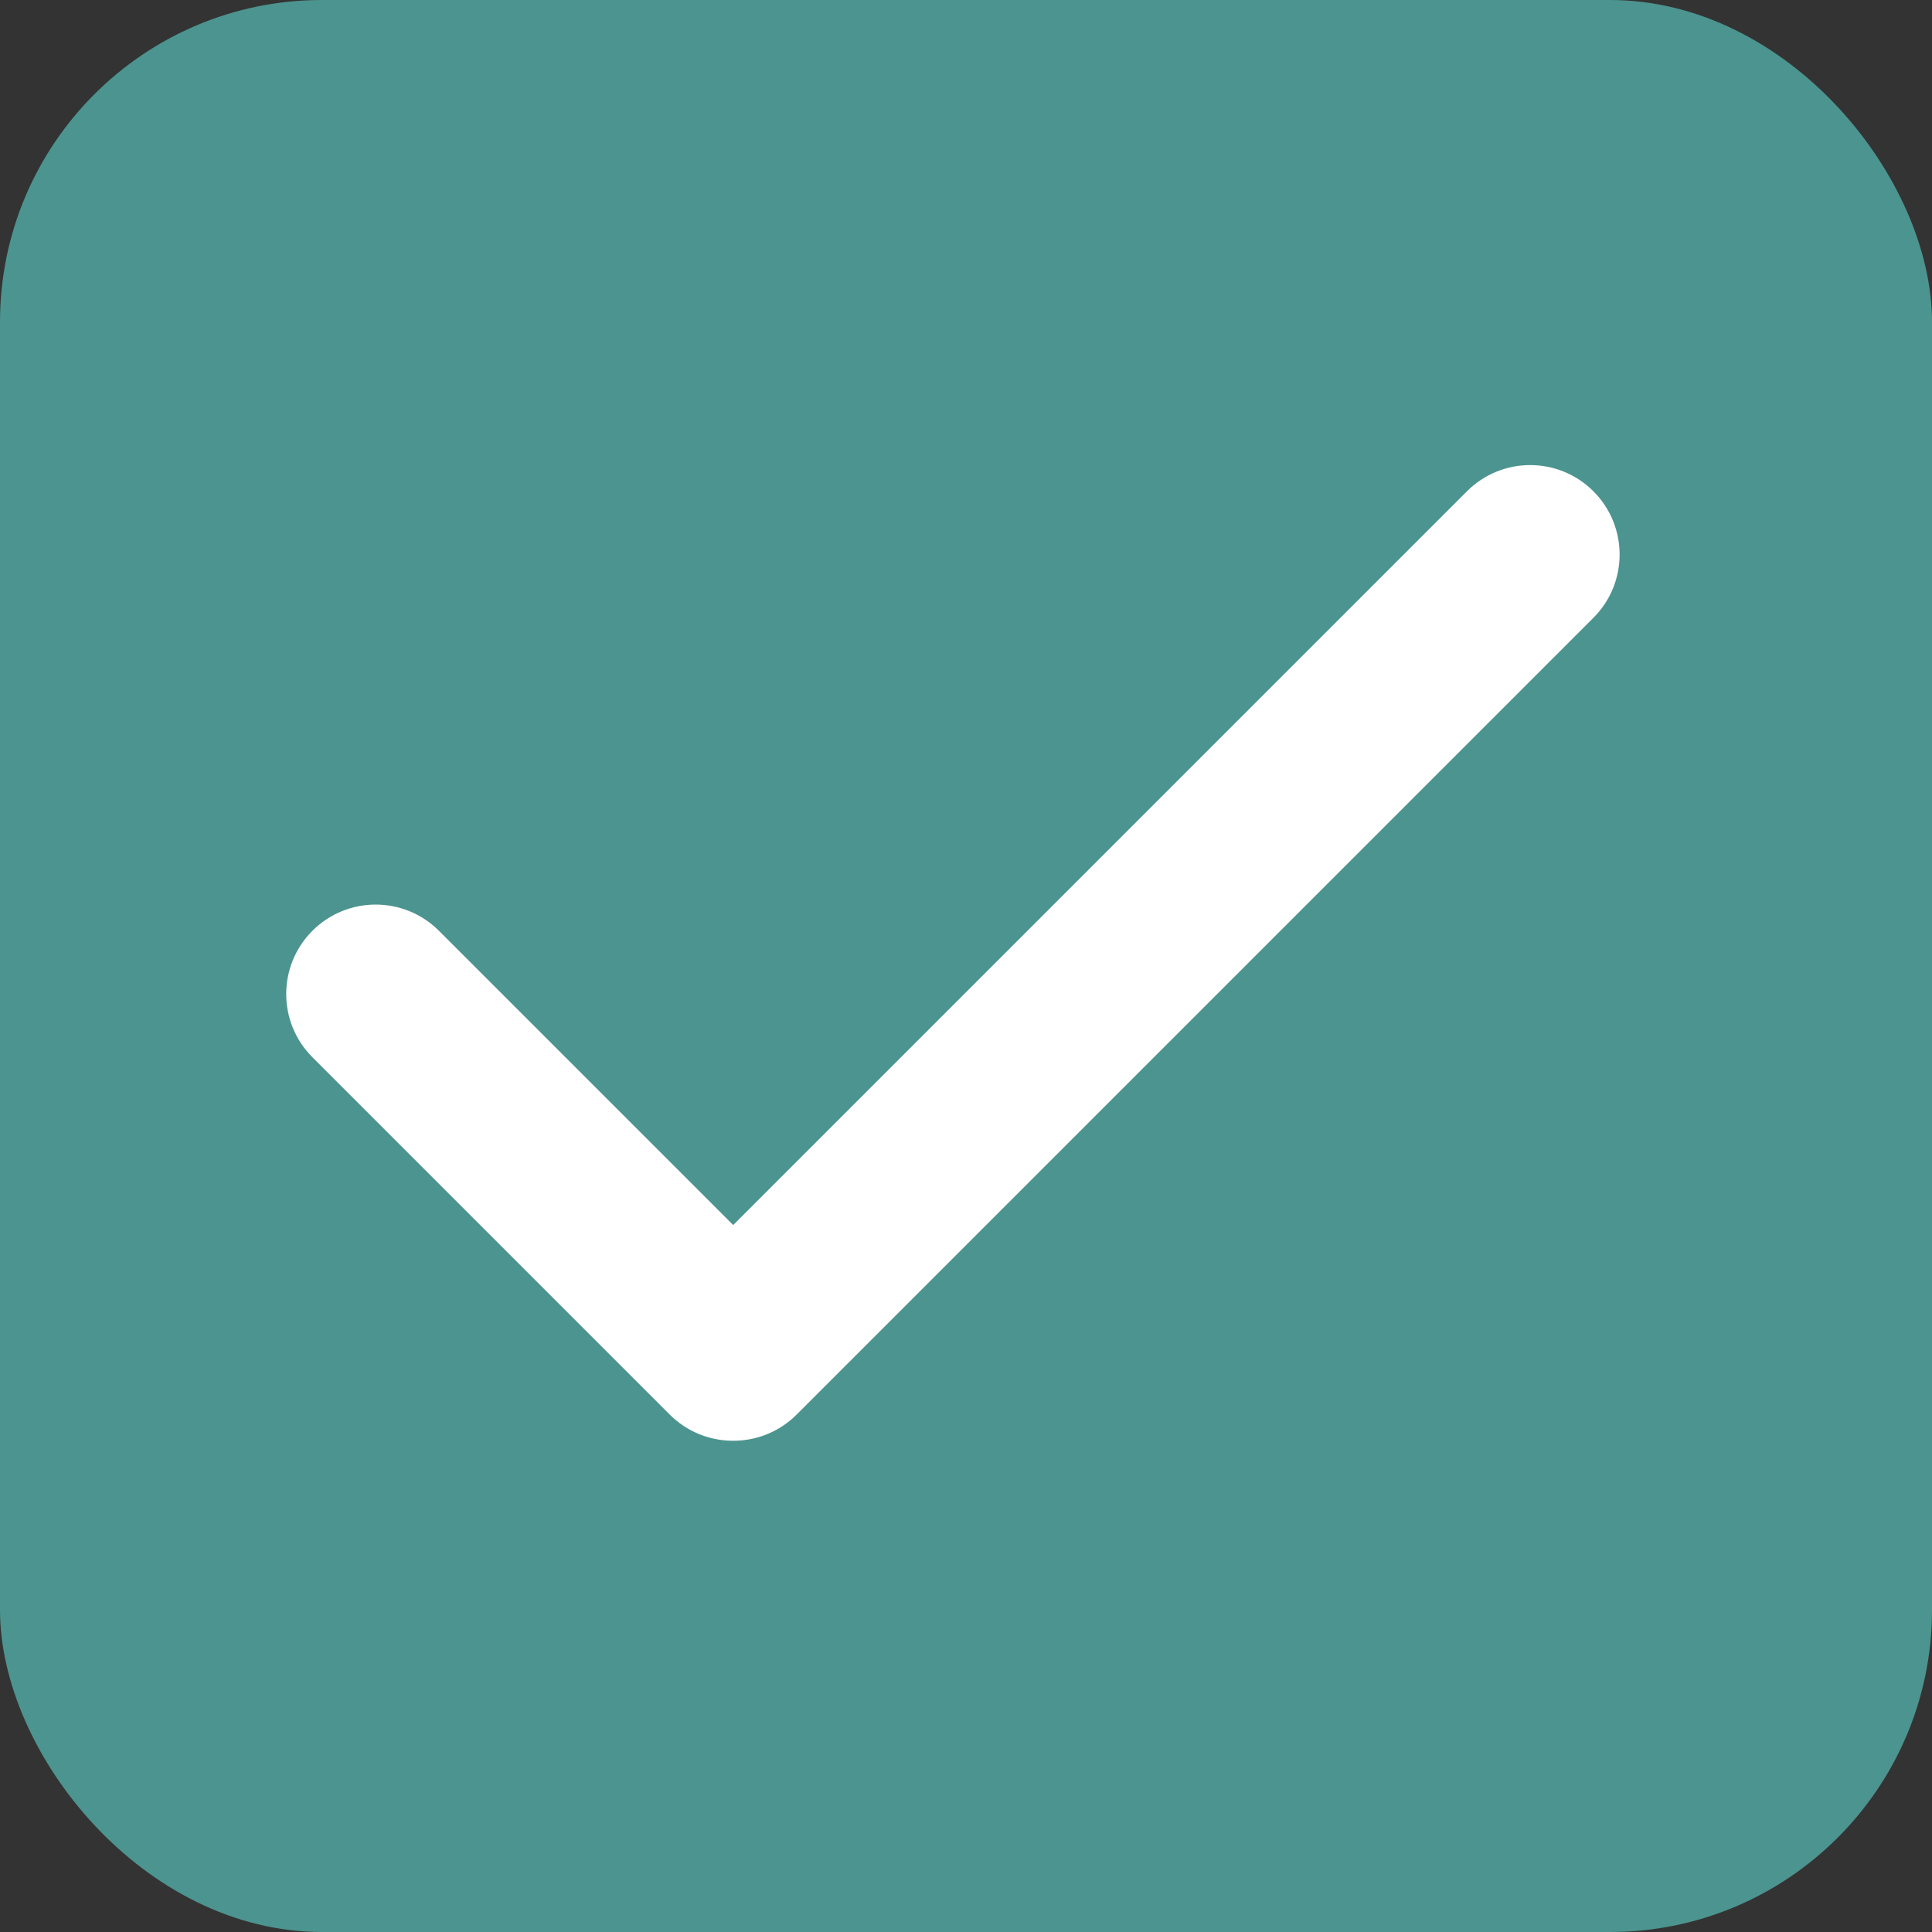 <svg width="48" height="48" viewBox="0 0 48 48" fill="none" xmlns="http://www.w3.org/2000/svg">
<rect x="0" y="0" width="48" height="48" fill="#333333" stroke="none"/>
<rect width="48" height="48" rx="8" fill="#4C948F"/>
<path fill-rule="evenodd" clip-rule="evenodd" d="M39.588 15.349C40.456 14.481 40.456 13.074 39.588 12.206C38.721 11.338 37.313 11.338 36.446 12.206L18.216 30.436L10.905 23.125C10.037 22.257 8.63 22.257 7.762 23.125C6.894 23.993 6.894 25.4 7.762 26.267L16.639 35.144C17.066 35.571 17.623 35.788 18.183 35.795C18.764 35.805 19.349 35.588 19.793 35.144L39.588 15.349Z" fill="white"/>
</svg>
